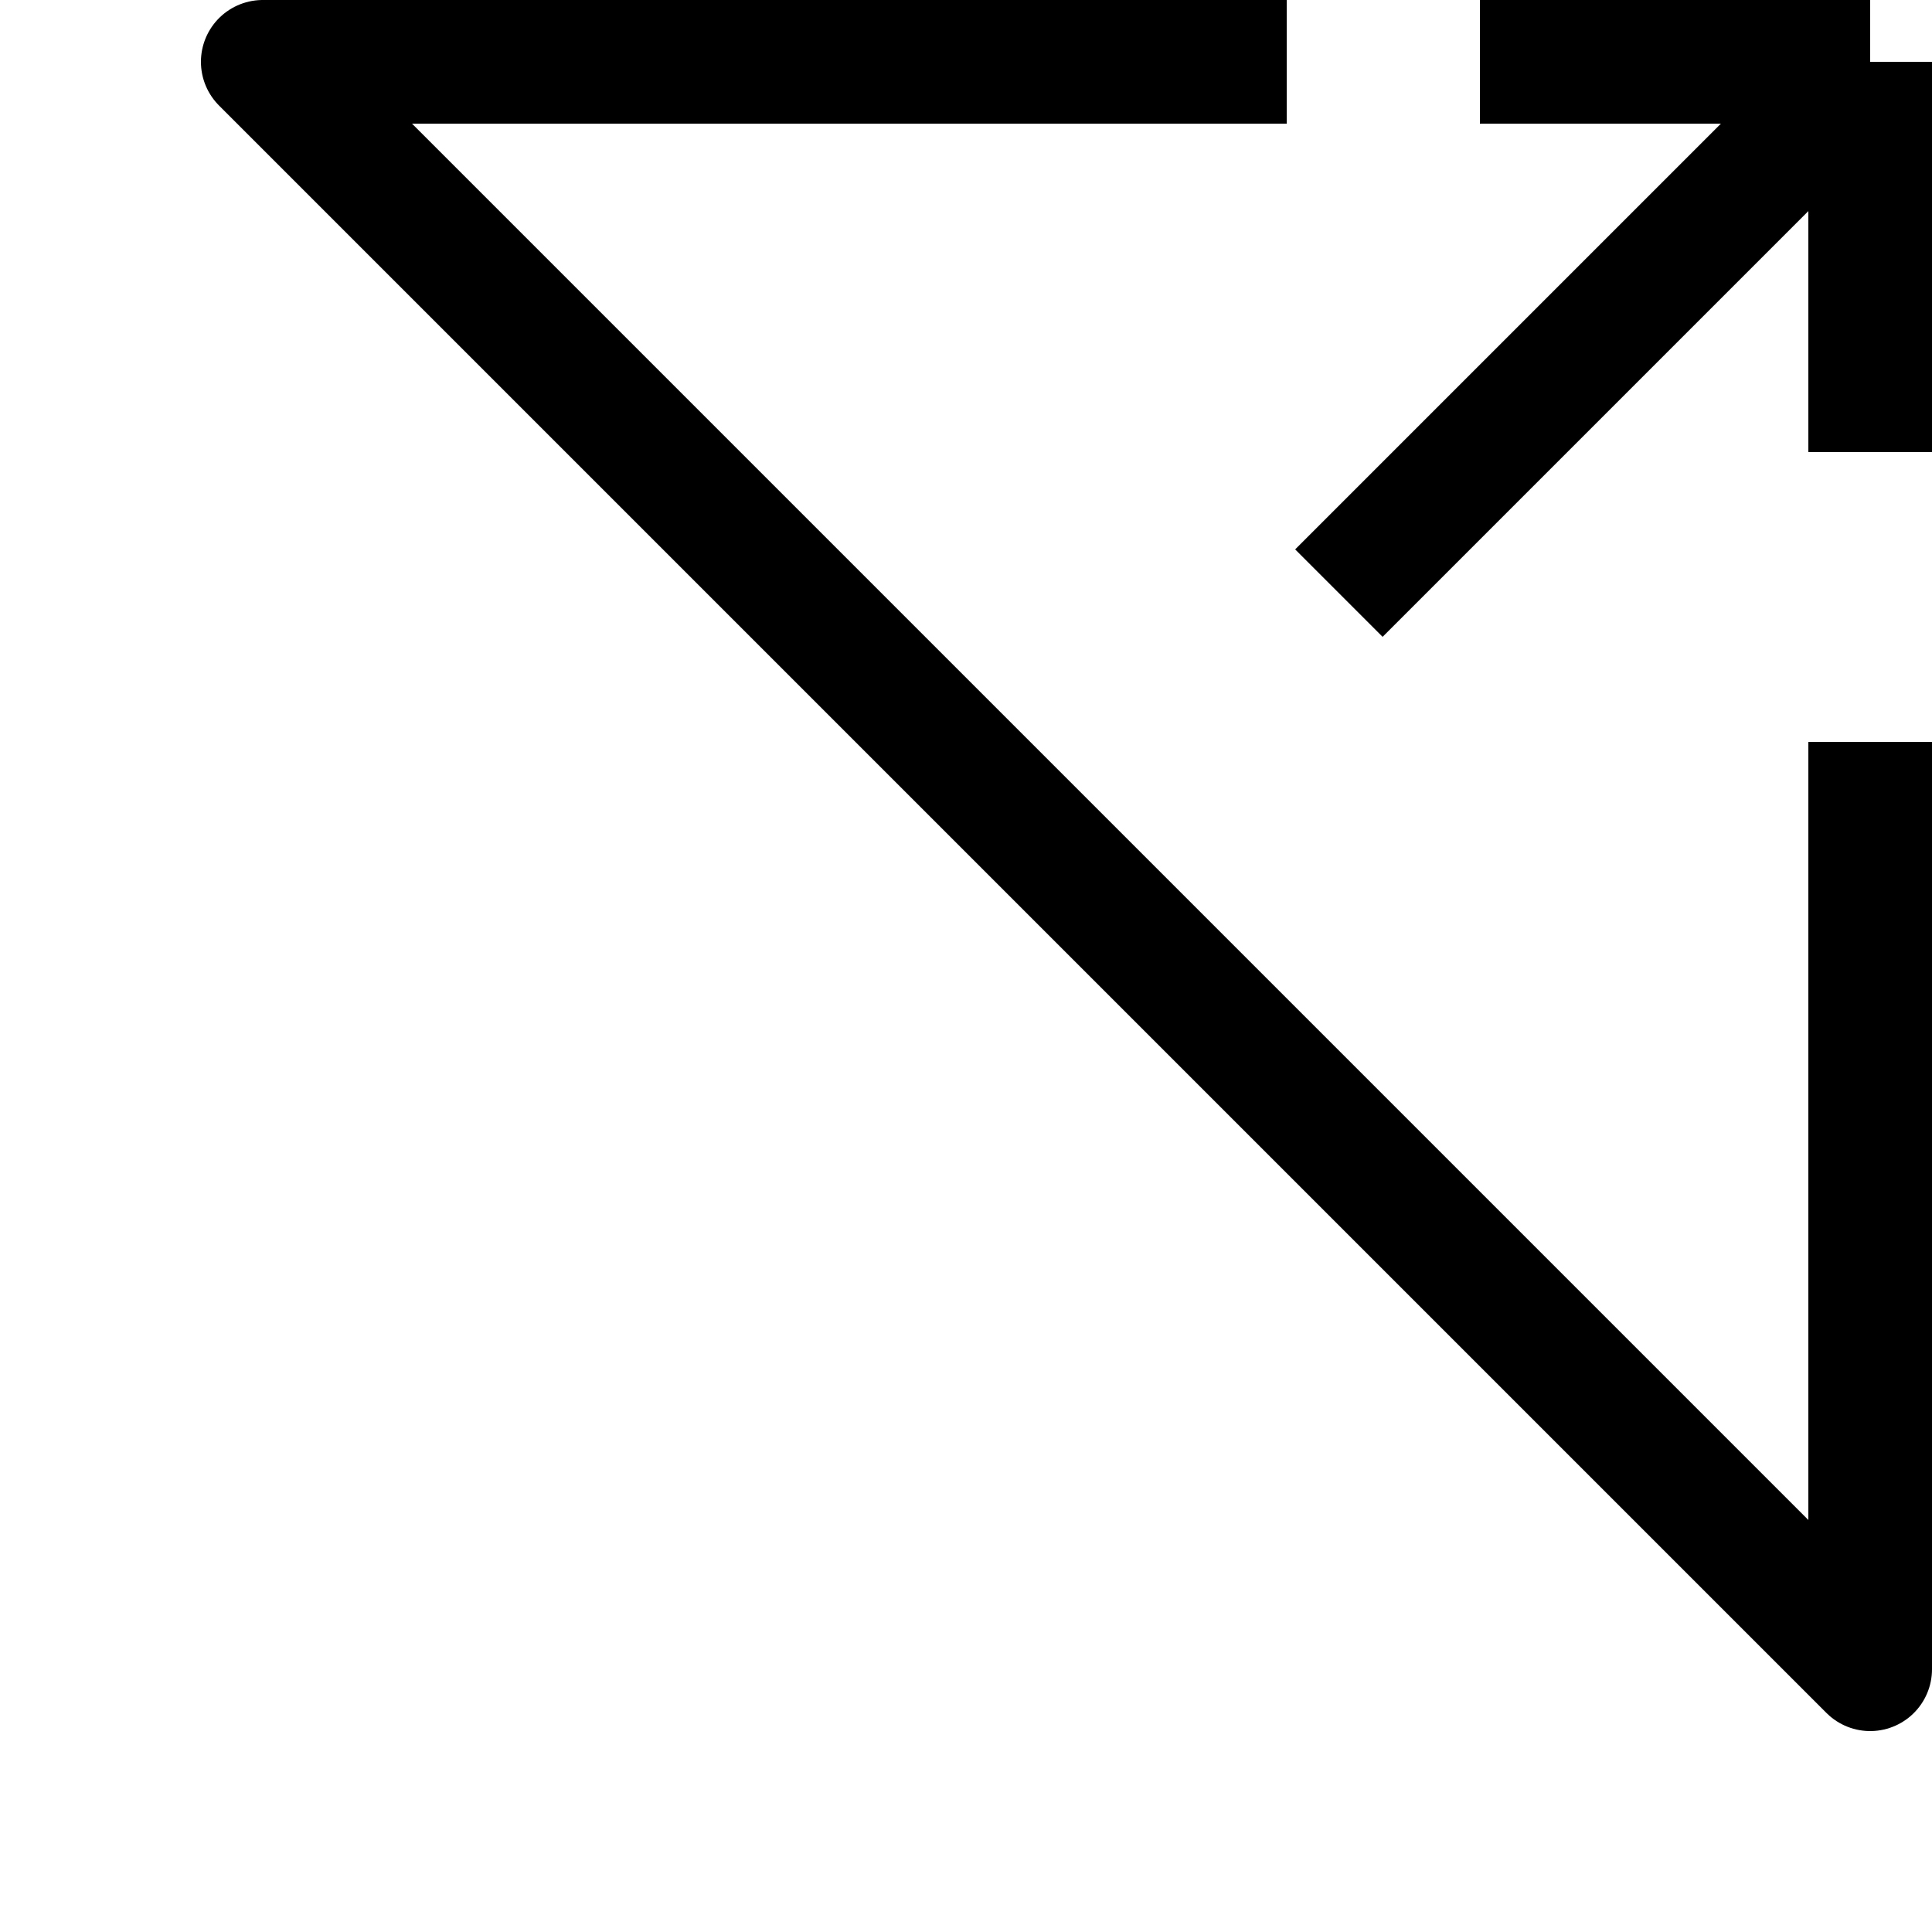 <svg width="500" height="500" viewBox="0 0 500 500" fill="none" xmlns="http://www.w3.org/2000/svg">
<g clip-path="url(#clip0_307_73)">
<path d="M484 192V432L68 16H333M346.5 153.5L484 16M484 16V117M484 16H383" stroke="black" stroke-width="32" stroke-linejoin="round"/>
</g>
<defs>
<clipPath id="clip0_307_73">
<rect width="500" height="500" fill="white"/>
</clipPath>
</defs>
</svg>

